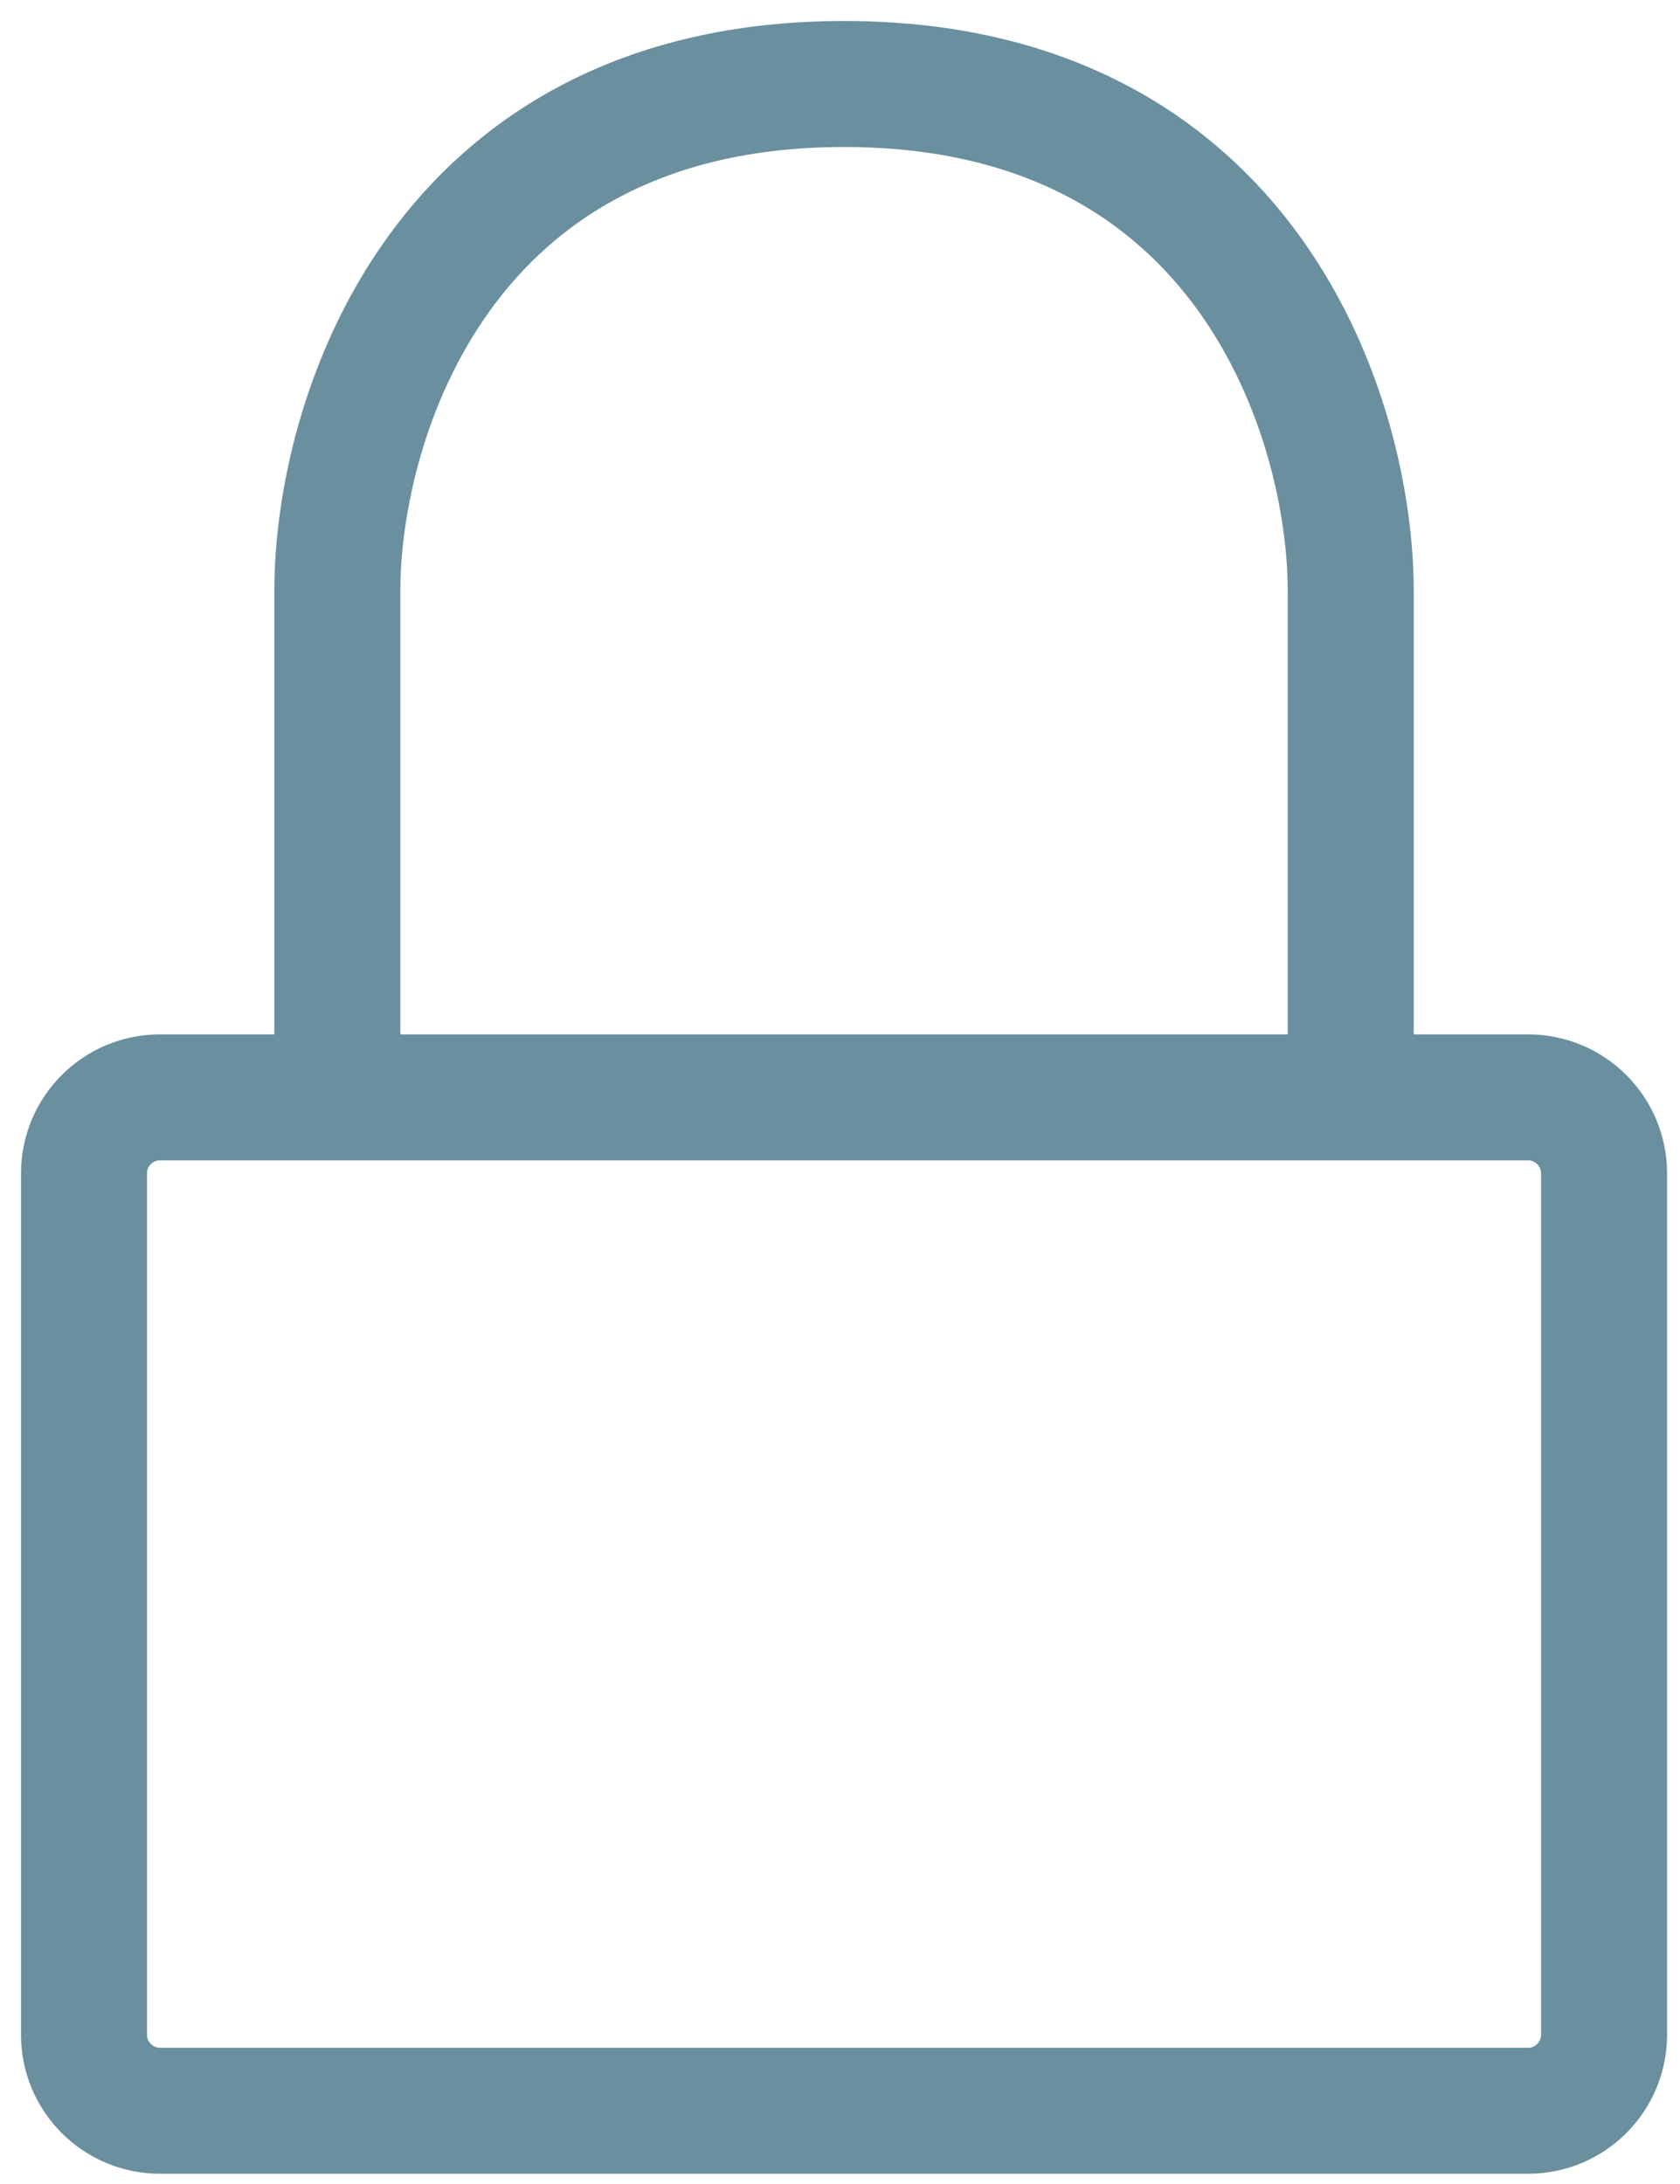 <svg width="40" height="52" viewBox="0 0 40 52" fill="none" xmlns="http://www.w3.org/2000/svg">
<path d="M32.16 26.128H36.383C37.382 26.128 38.192 26.938 38.192 27.938V48.447C38.192 49.446 37.382 50.256 36.383 50.256H3.81C2.81 50.256 2 49.446 2 48.447V27.938C2 26.938 2.81 26.128 3.81 26.128H8.032M32.16 26.128V14.064C32.16 10.043 29.747 2 20.096 2C10.445 2 8.032 10.043 8.032 14.064V26.128M32.16 26.128H8.032" stroke="#6A8F9F" stroke-width="3" stroke-linecap="round" stroke-linejoin="round"/>
</svg>
